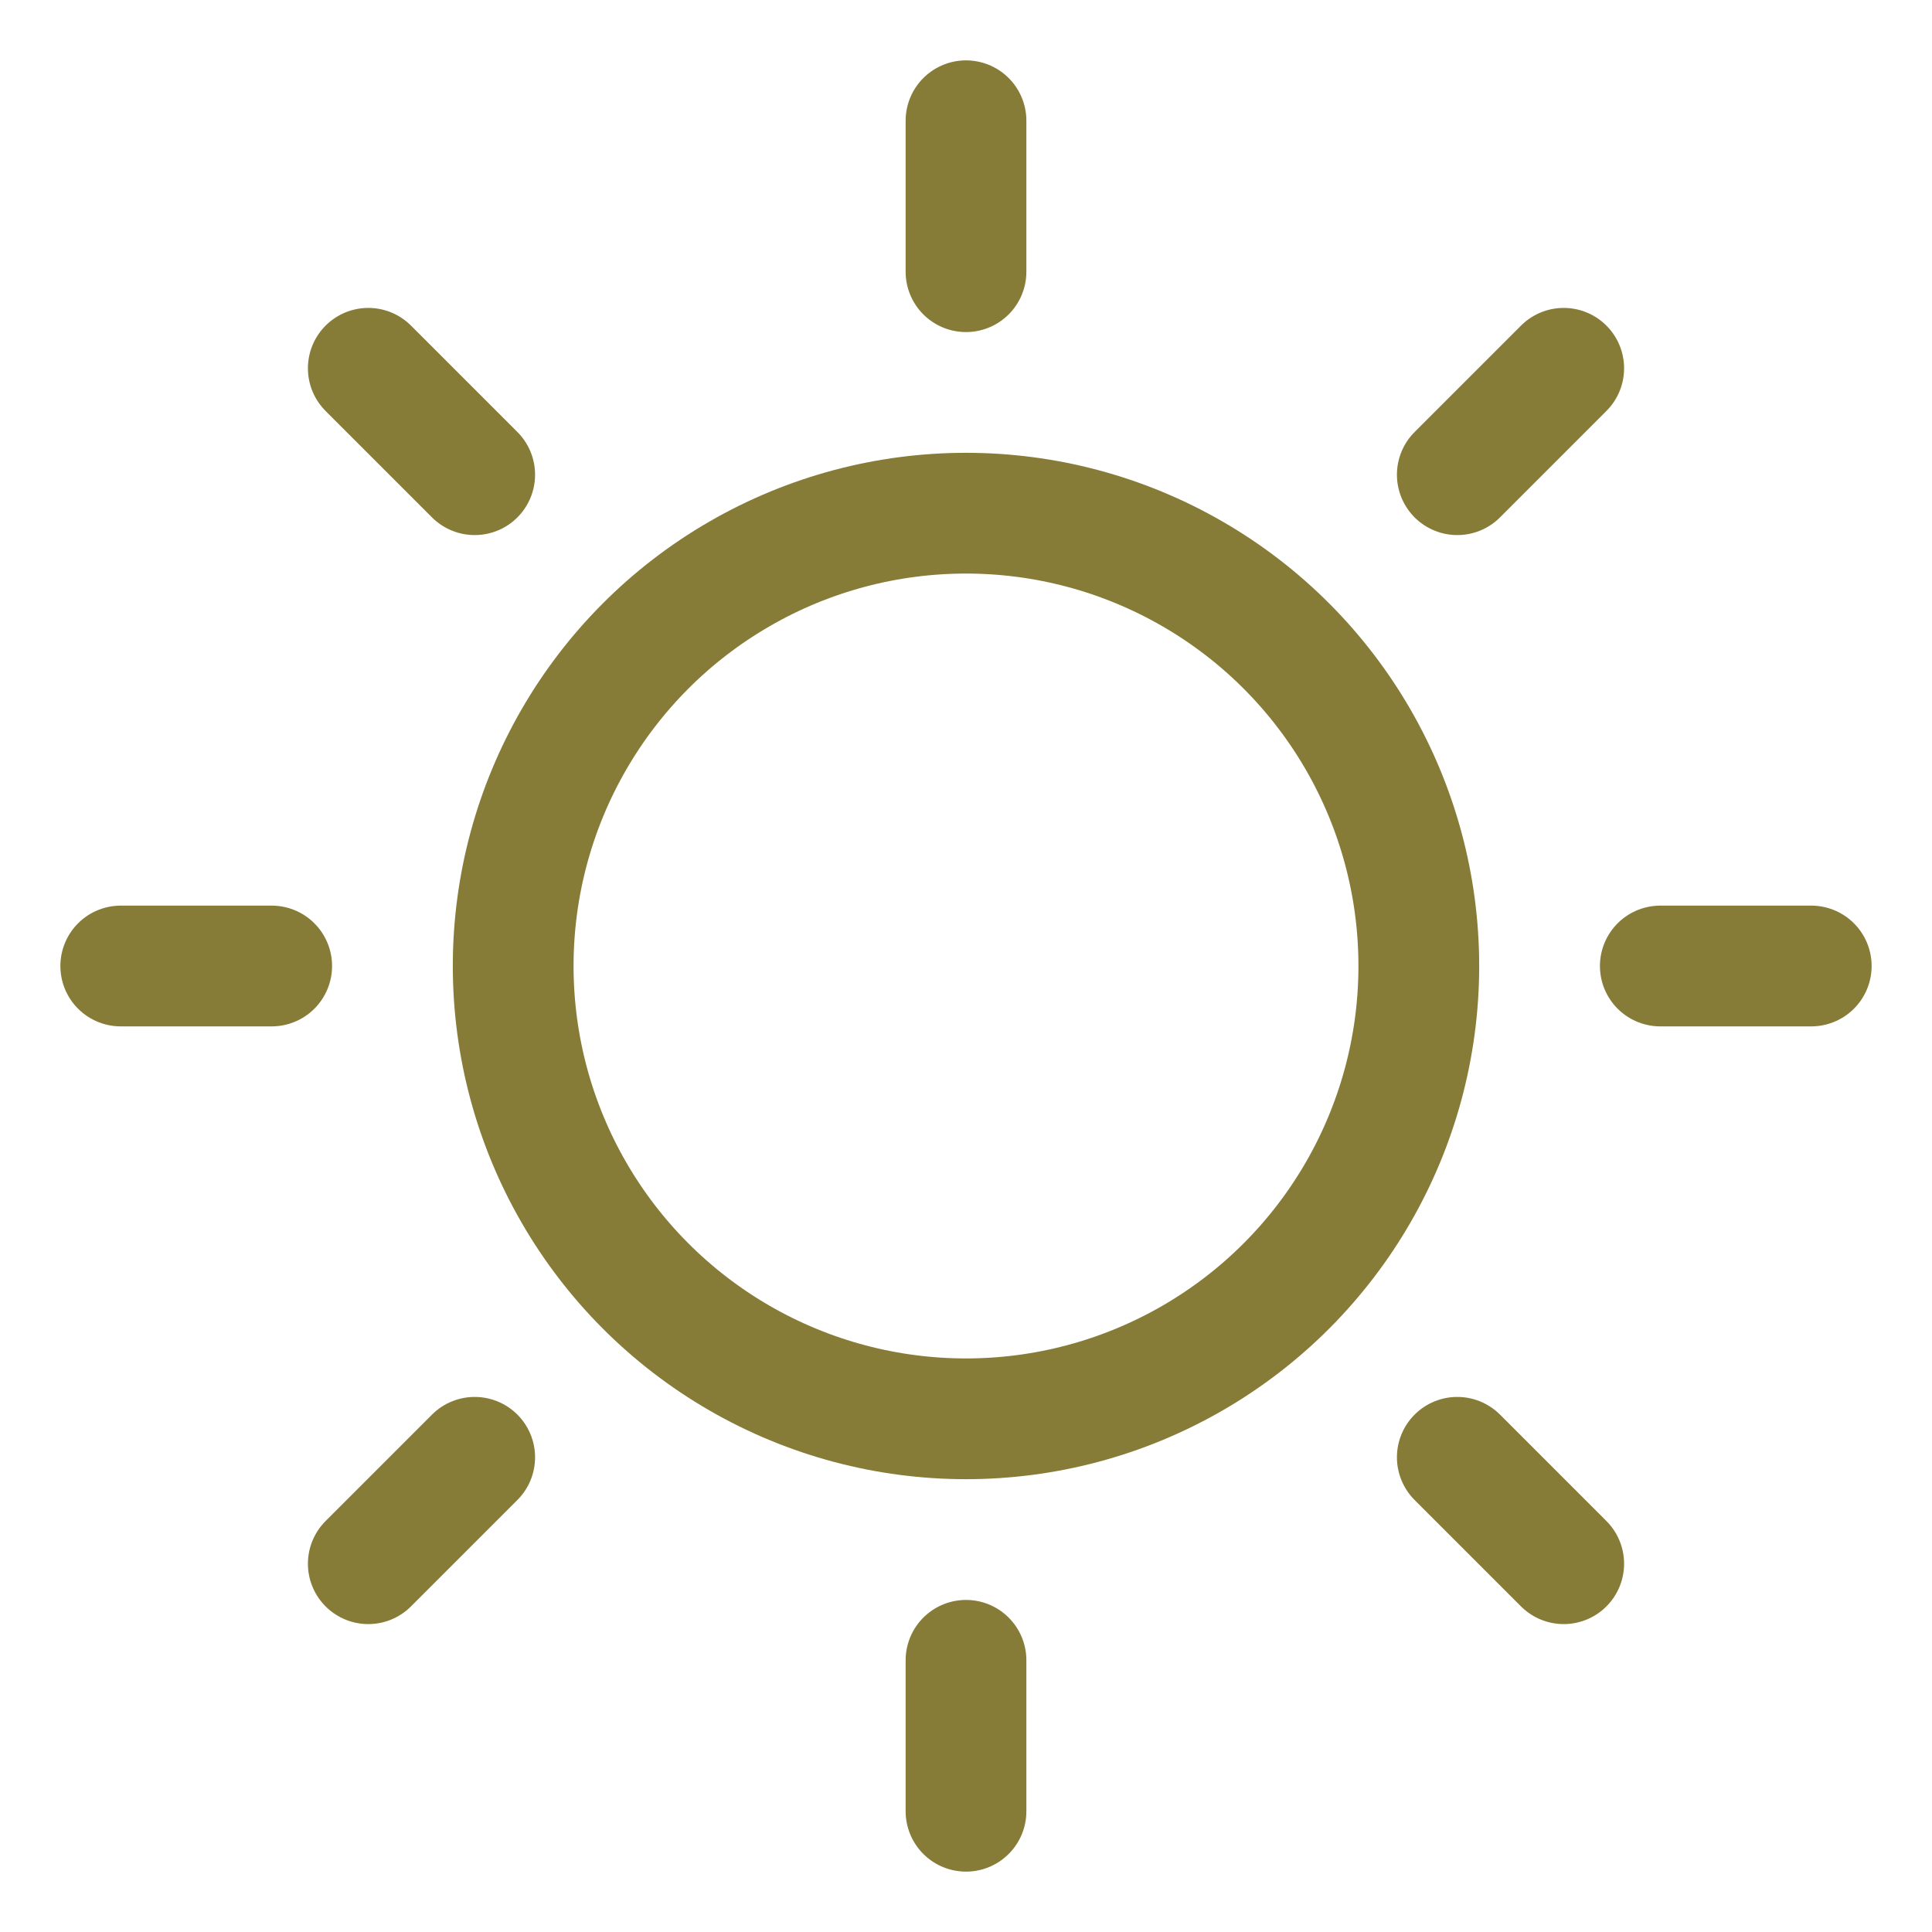 <svg viewBox="0 0 256 256" xmlns="http://www.w3.org/2000/svg"><path fill="none" d="M0 0h256v256H0z"></path><circle cx="128" cy="128" fill="none" r="60" stroke="#867b37" stroke-linecap="round" stroke-linejoin="round" stroke-width="16" class="stroke-000000"></circle><path fill="none" stroke="#867b37" stroke-linecap="round" stroke-linejoin="round" stroke-width="16" d="M128 36V16M62.9 62.9 48.8 48.8M36 128H16M62.9 193.1l-14.1 14.1M128 220v20M193.1 193.1l14.1 14.1M220 128h20M193.1 62.9l14.1-14.1" class="stroke-000000"></path></svg>